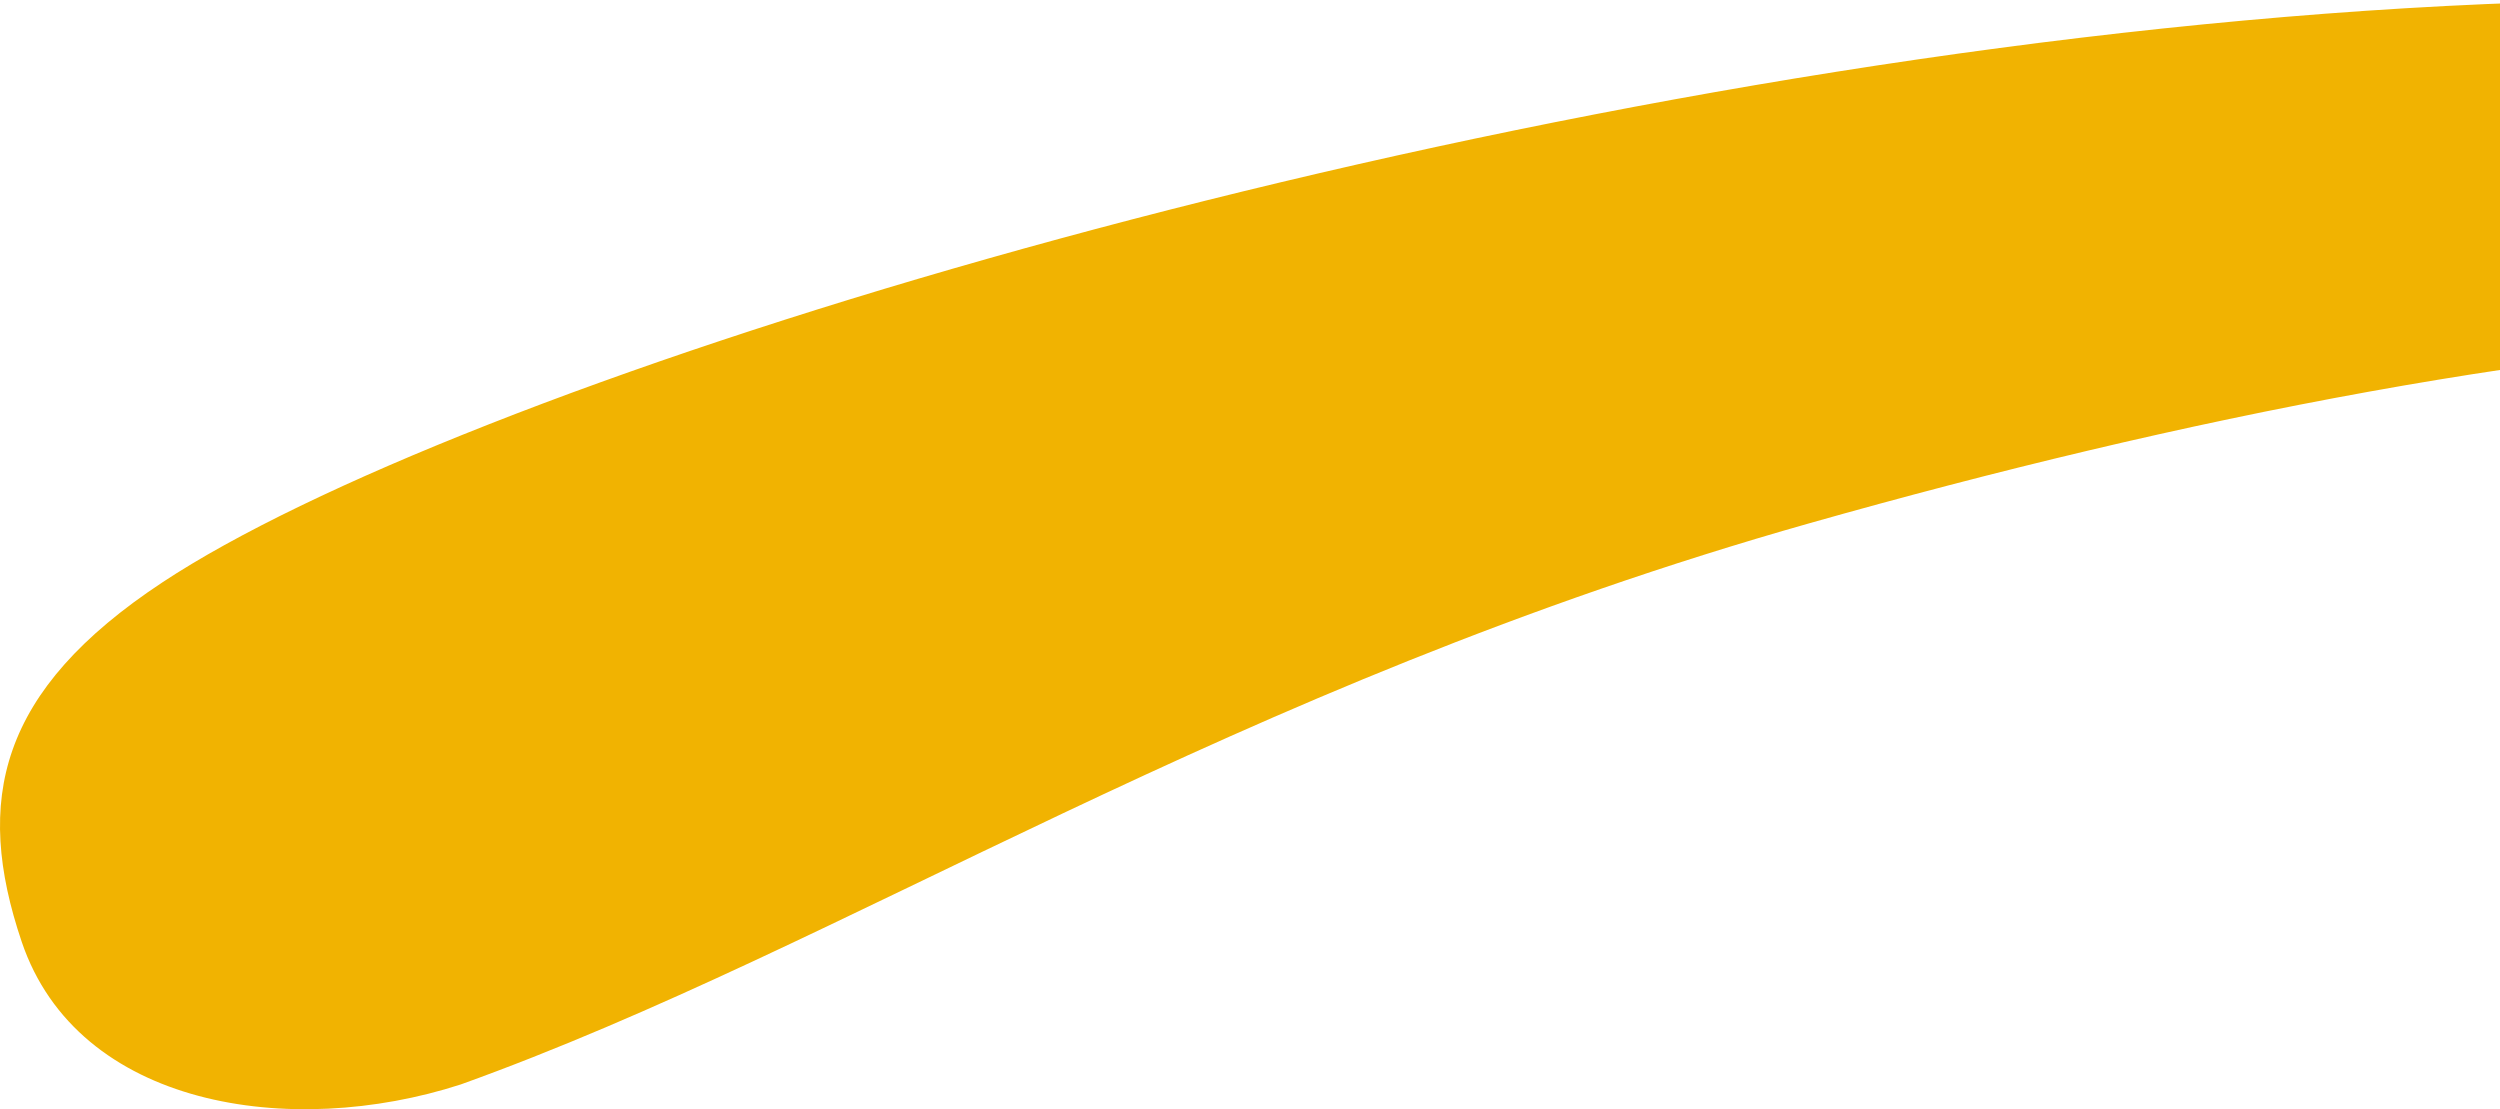 <svg width="444" height="197" viewBox="0 0 444 197" fill="none" xmlns="http://www.w3.org/2000/svg">
<path fill-rule="evenodd" clip-rule="evenodd" d="M709 128.563L675.217 98.348C594.45 37.782 452.794 55.718 321.362 92.928C218.616 122.025 150.448 167.958 81.821 192.601C51.633 202.373 13.796 196.683 3.85 167.247C-4.629 142.163 -0.289 122.652 28.866 103.412C132.627 34.886 684.244 -102.502 709 128.563Z" fill="#F1B301"/>
</svg>
